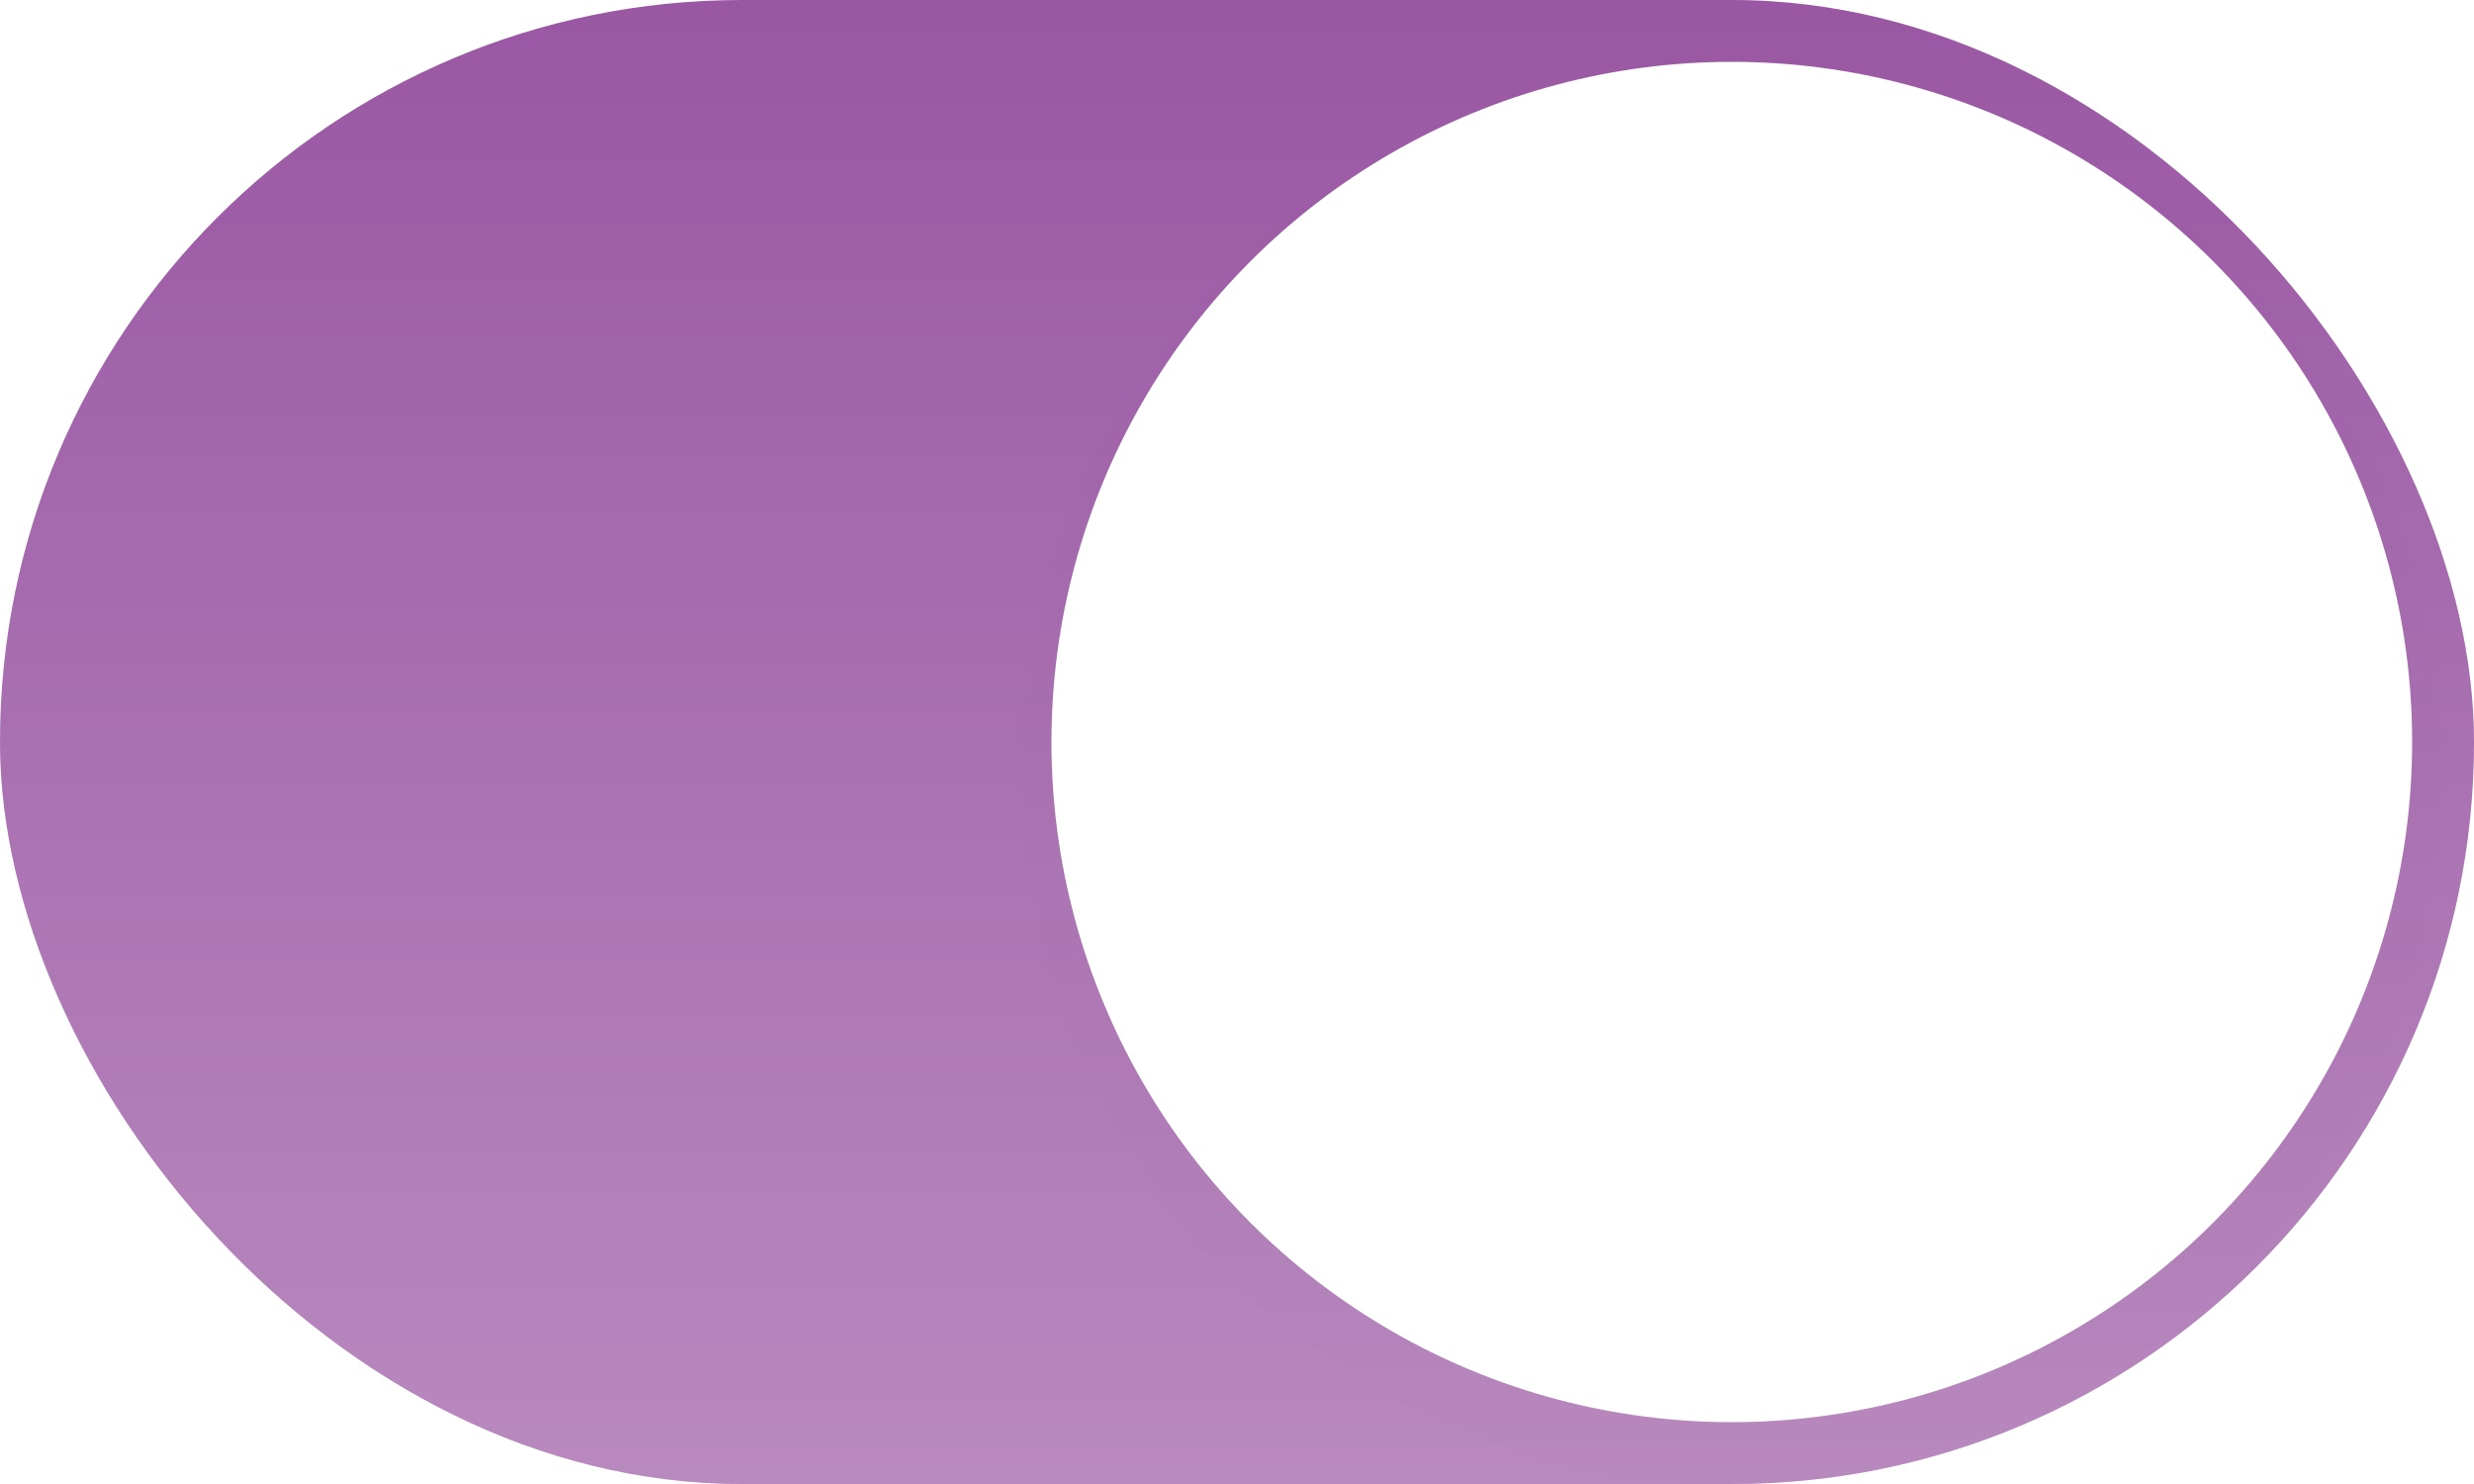 <svg width="40" height="24" version="1.1" viewBox="0 0 40 24" xmlns="http://www.w3.org/2000/svg">
 <defs>
  <filter id="filter1034" x="-.038" y="-.038" width="1.075" height="1.075" color-interpolation-filters="sRGB">
   <feGaussianBlur stdDeviation="0.36"/>
  </filter>
  <linearGradient id="linearGradient862" x1="19" x2="19" y1="24" gradientUnits="userSpaceOnUse">
   <stop stop-color="#ffffff" offset="0"/>
   <stop stop-color="#ffffff" stop-opacity="0" offset="1"/>
  </linearGradient>
 </defs>
 <rect width="40" height="24" rx="12" ry="12" fill="#9A57A3"/>
 <rect width="40" height="24" rx="12" ry="12" fill="url(#linearGradient862)" opacity=".3"/>
 <rect y="-.038" width="40" height="24" opacity="0" stroke-width=".877"/>
 <circle cx="28" cy="12.5" r="11.5" fill="#000000" filter="url(#filter1034)" opacity=".1"/>
 <circle cx="28" cy="12" r="11" fill="#ffffff"/>
</svg>
